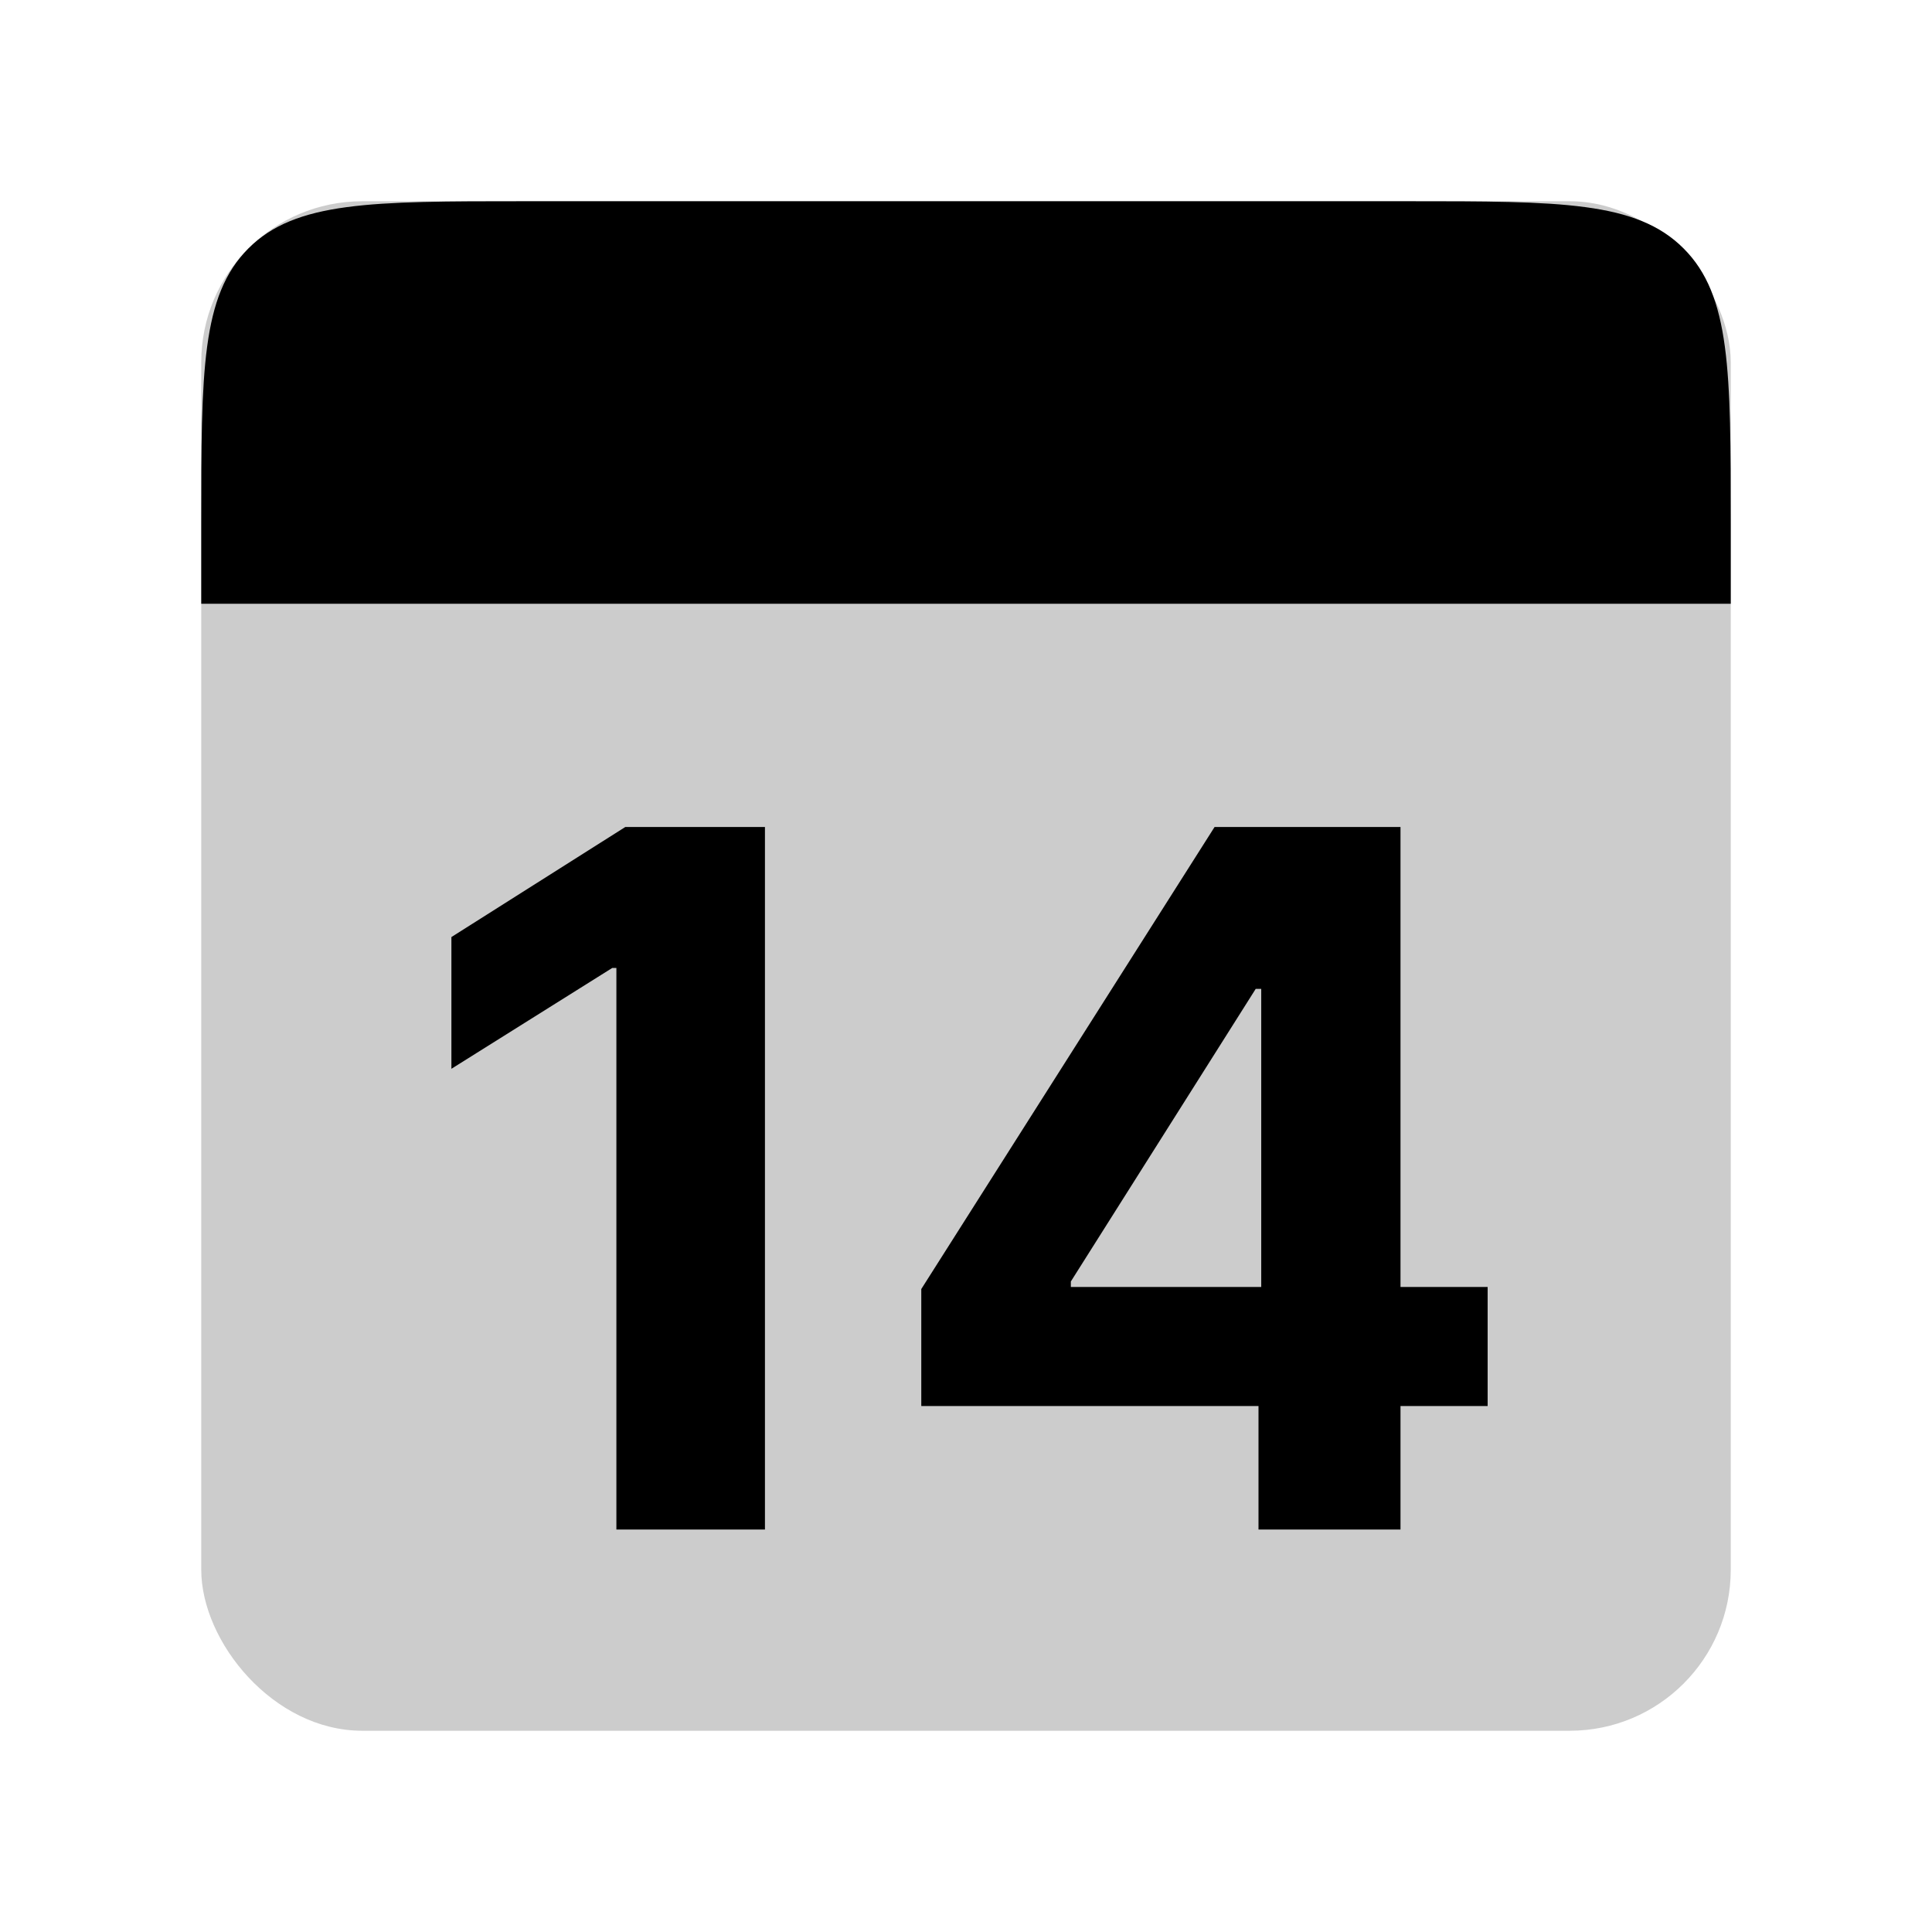 <svg width="48" height="48" viewBox="0 0 48 48" fill="none" xmlns="http://www.w3.org/2000/svg">
<g id="weeks/14">
<rect id="Rectangle 1" opacity="0.2" x="5" y="5" width="38" height="38" rx="4" fill="black"/>
<path id="Rectangle 2" d="M5 13C5 9.229 5 7.343 6.172 6.172C7.343 5 9.229 5 13 5H35C38.771 5 40.657 5 41.828 6.172C43 7.343 43 9.229 43 13V15H5V13Z" fill="black"/>
<path id="14" d="M19.005 20.546H15.536L11.215 23.281V26.554L15.212 24.048H15.314V38H19.005V20.546ZM22.889 34.932H31.267V38H34.795V34.932H36.96V31.974H34.795V20.546H30.176L22.889 32.026V34.932ZM31.335 31.974H26.605V31.838L31.198 24.568H31.335V31.974Z" fill="black"/>
</g>
</svg>
